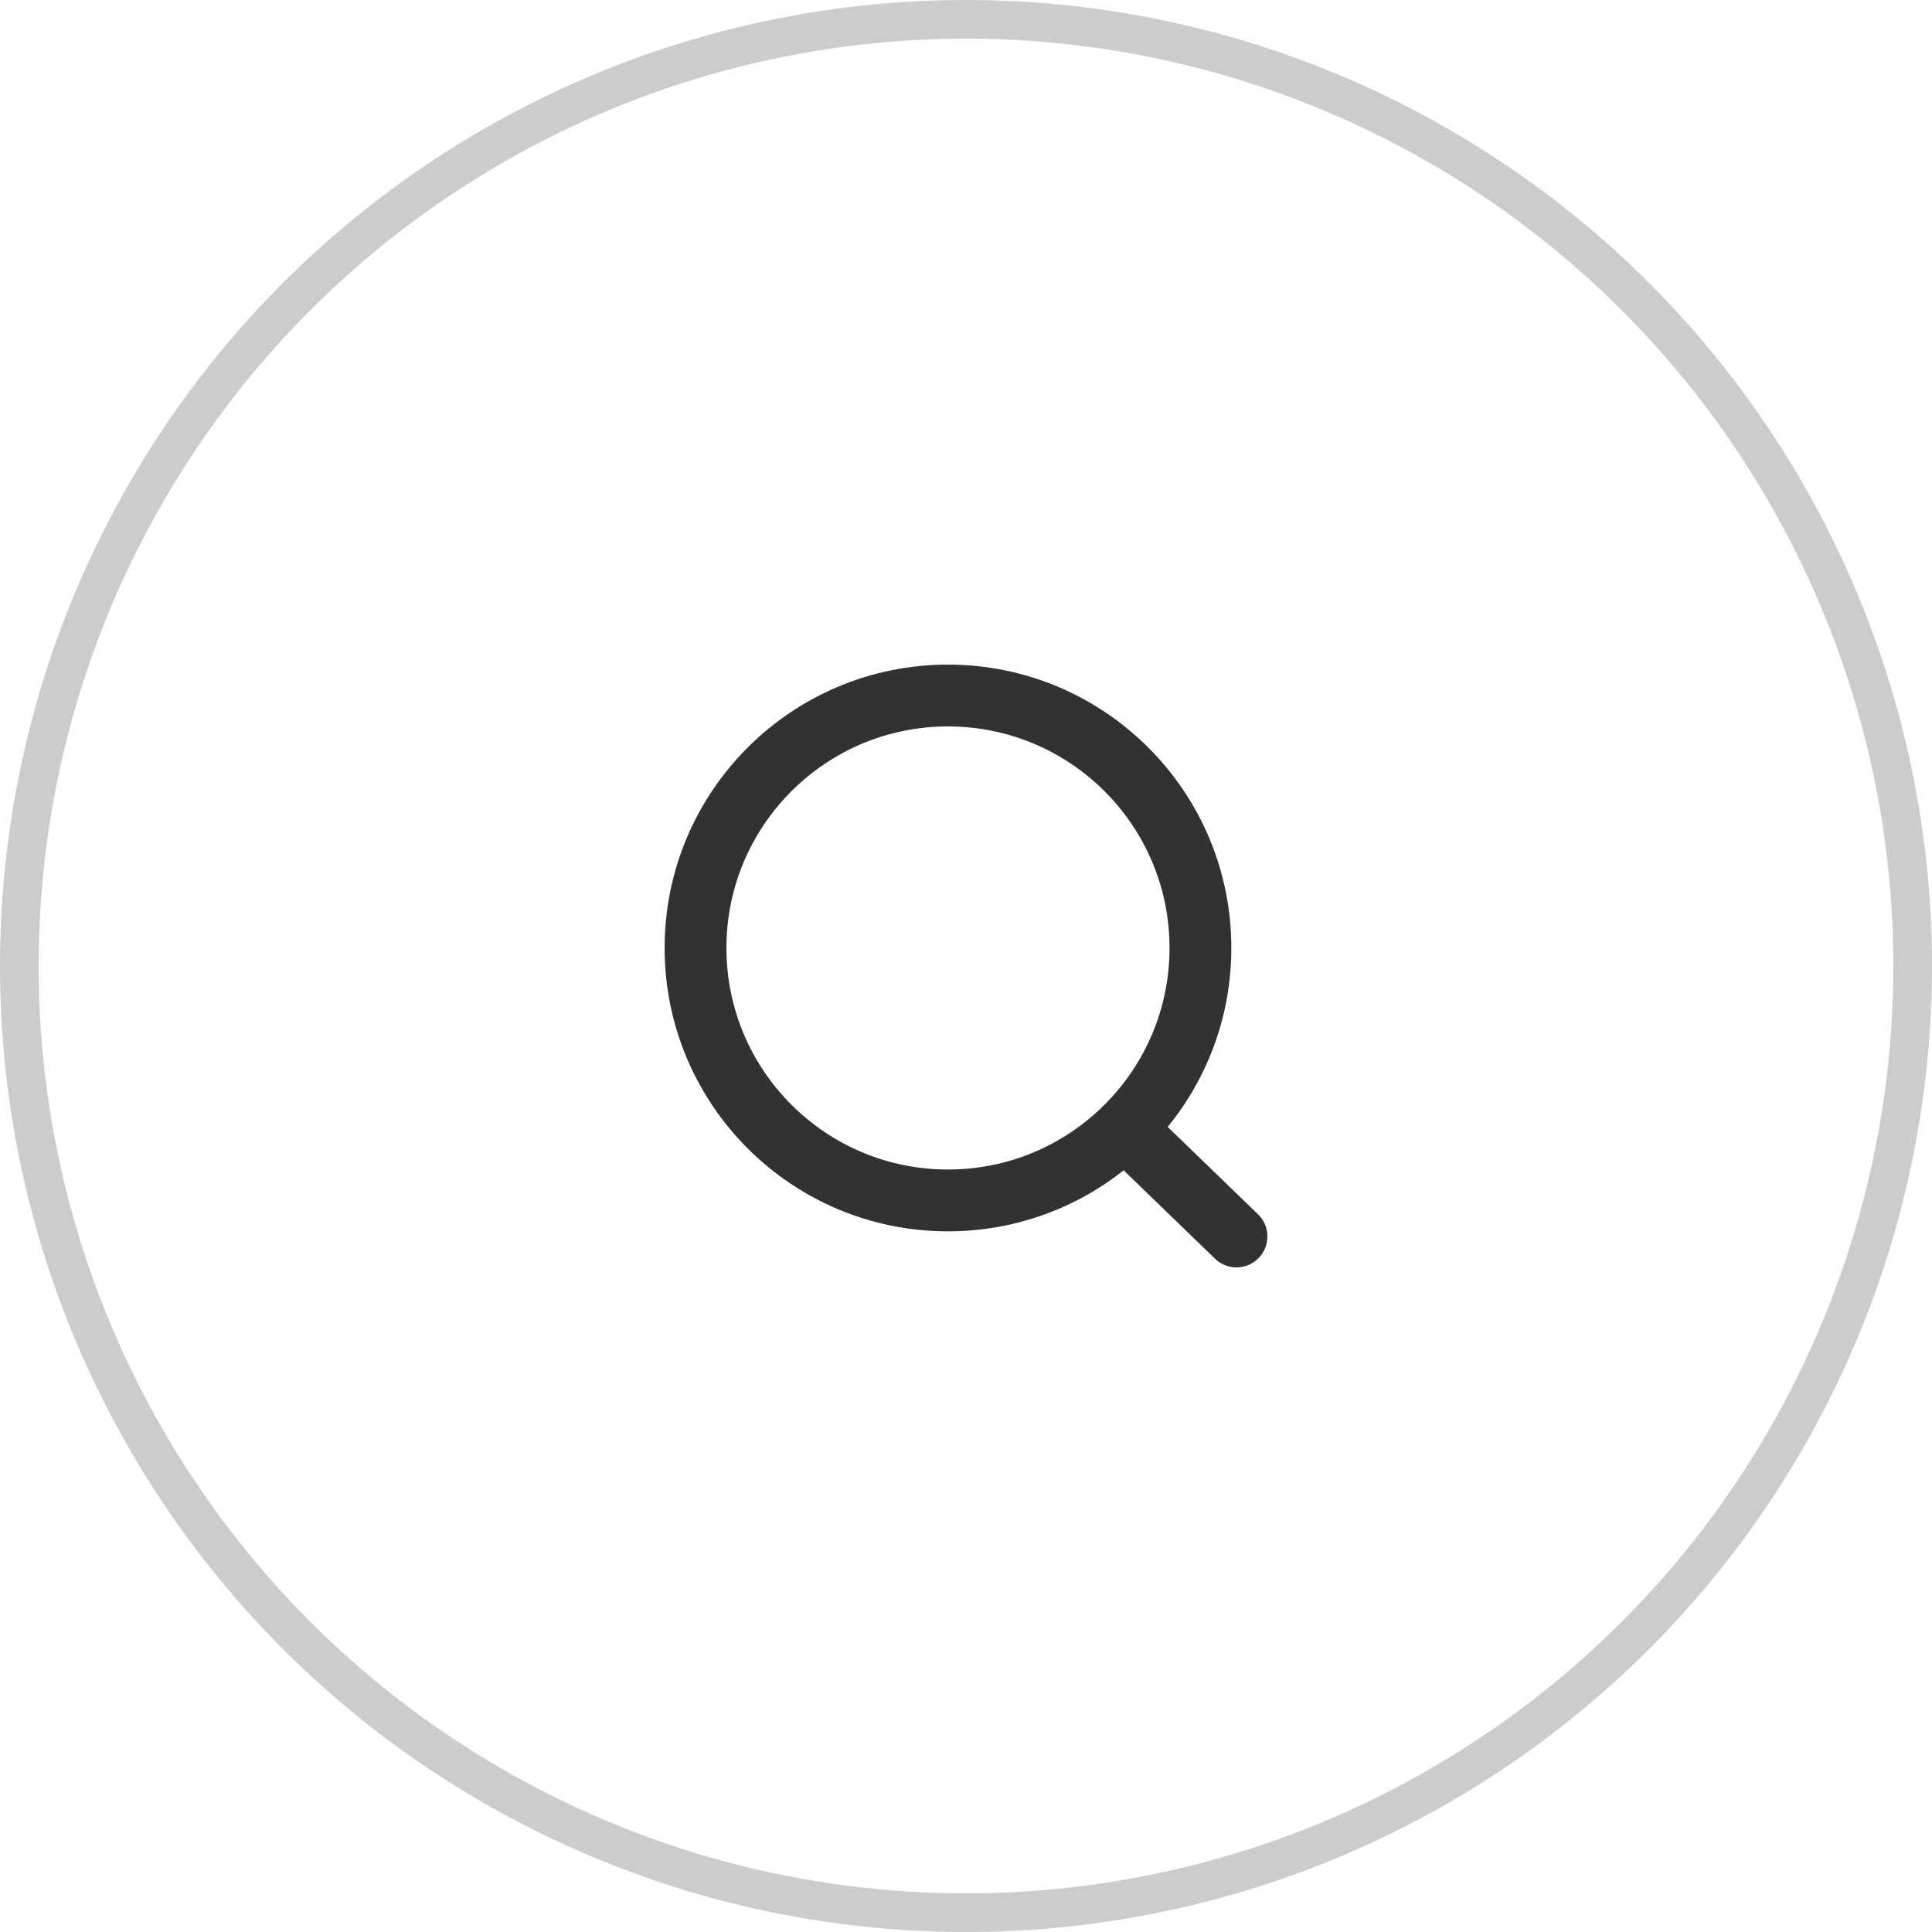 <svg xmlns="http://www.w3.org/2000/svg" width="50" height="50" viewBox="0 0 50 50" fill="none">
  <g filter="url(#filter0_b_2525_22263)">
    <circle cx="25" cy="25" r="25" fill="white" fill-opacity="0.1"/>
    <circle cx="25" cy="25" r="24.5" stroke="black" stroke-opacity="0.2"/>
  </g>
  <path d="M29.106 29.2L32 32M31.067 24.533C31.067 28.142 28.142 31.067 24.533 31.067C20.925 31.067 18 28.142 18 24.533C18 20.925 20.925 18 24.533 18C28.142 18 31.067 20.925 31.067 24.533Z" stroke="#323232" stroke-width="1.6" stroke-linecap="round"/>
  <defs>
    <filter id="filter0_b_2525_22263" x="-8" y="-8" width="66" height="66" filterUnits="userSpaceOnUse" color-interpolation-filters="sRGB">
      <feFlood flood-opacity="0" result="BackgroundImageFix"/>
      <feGaussianBlur in="BackgroundImageFix" stdDeviation="4"/>
      <feComposite in2="SourceAlpha" operator="in" result="effect1_backgroundBlur_2525_22263"/>
      <feBlend mode="normal" in="SourceGraphic" in2="effect1_backgroundBlur_2525_22263" result="shape"/>
    </filter>
  </defs>
</svg>